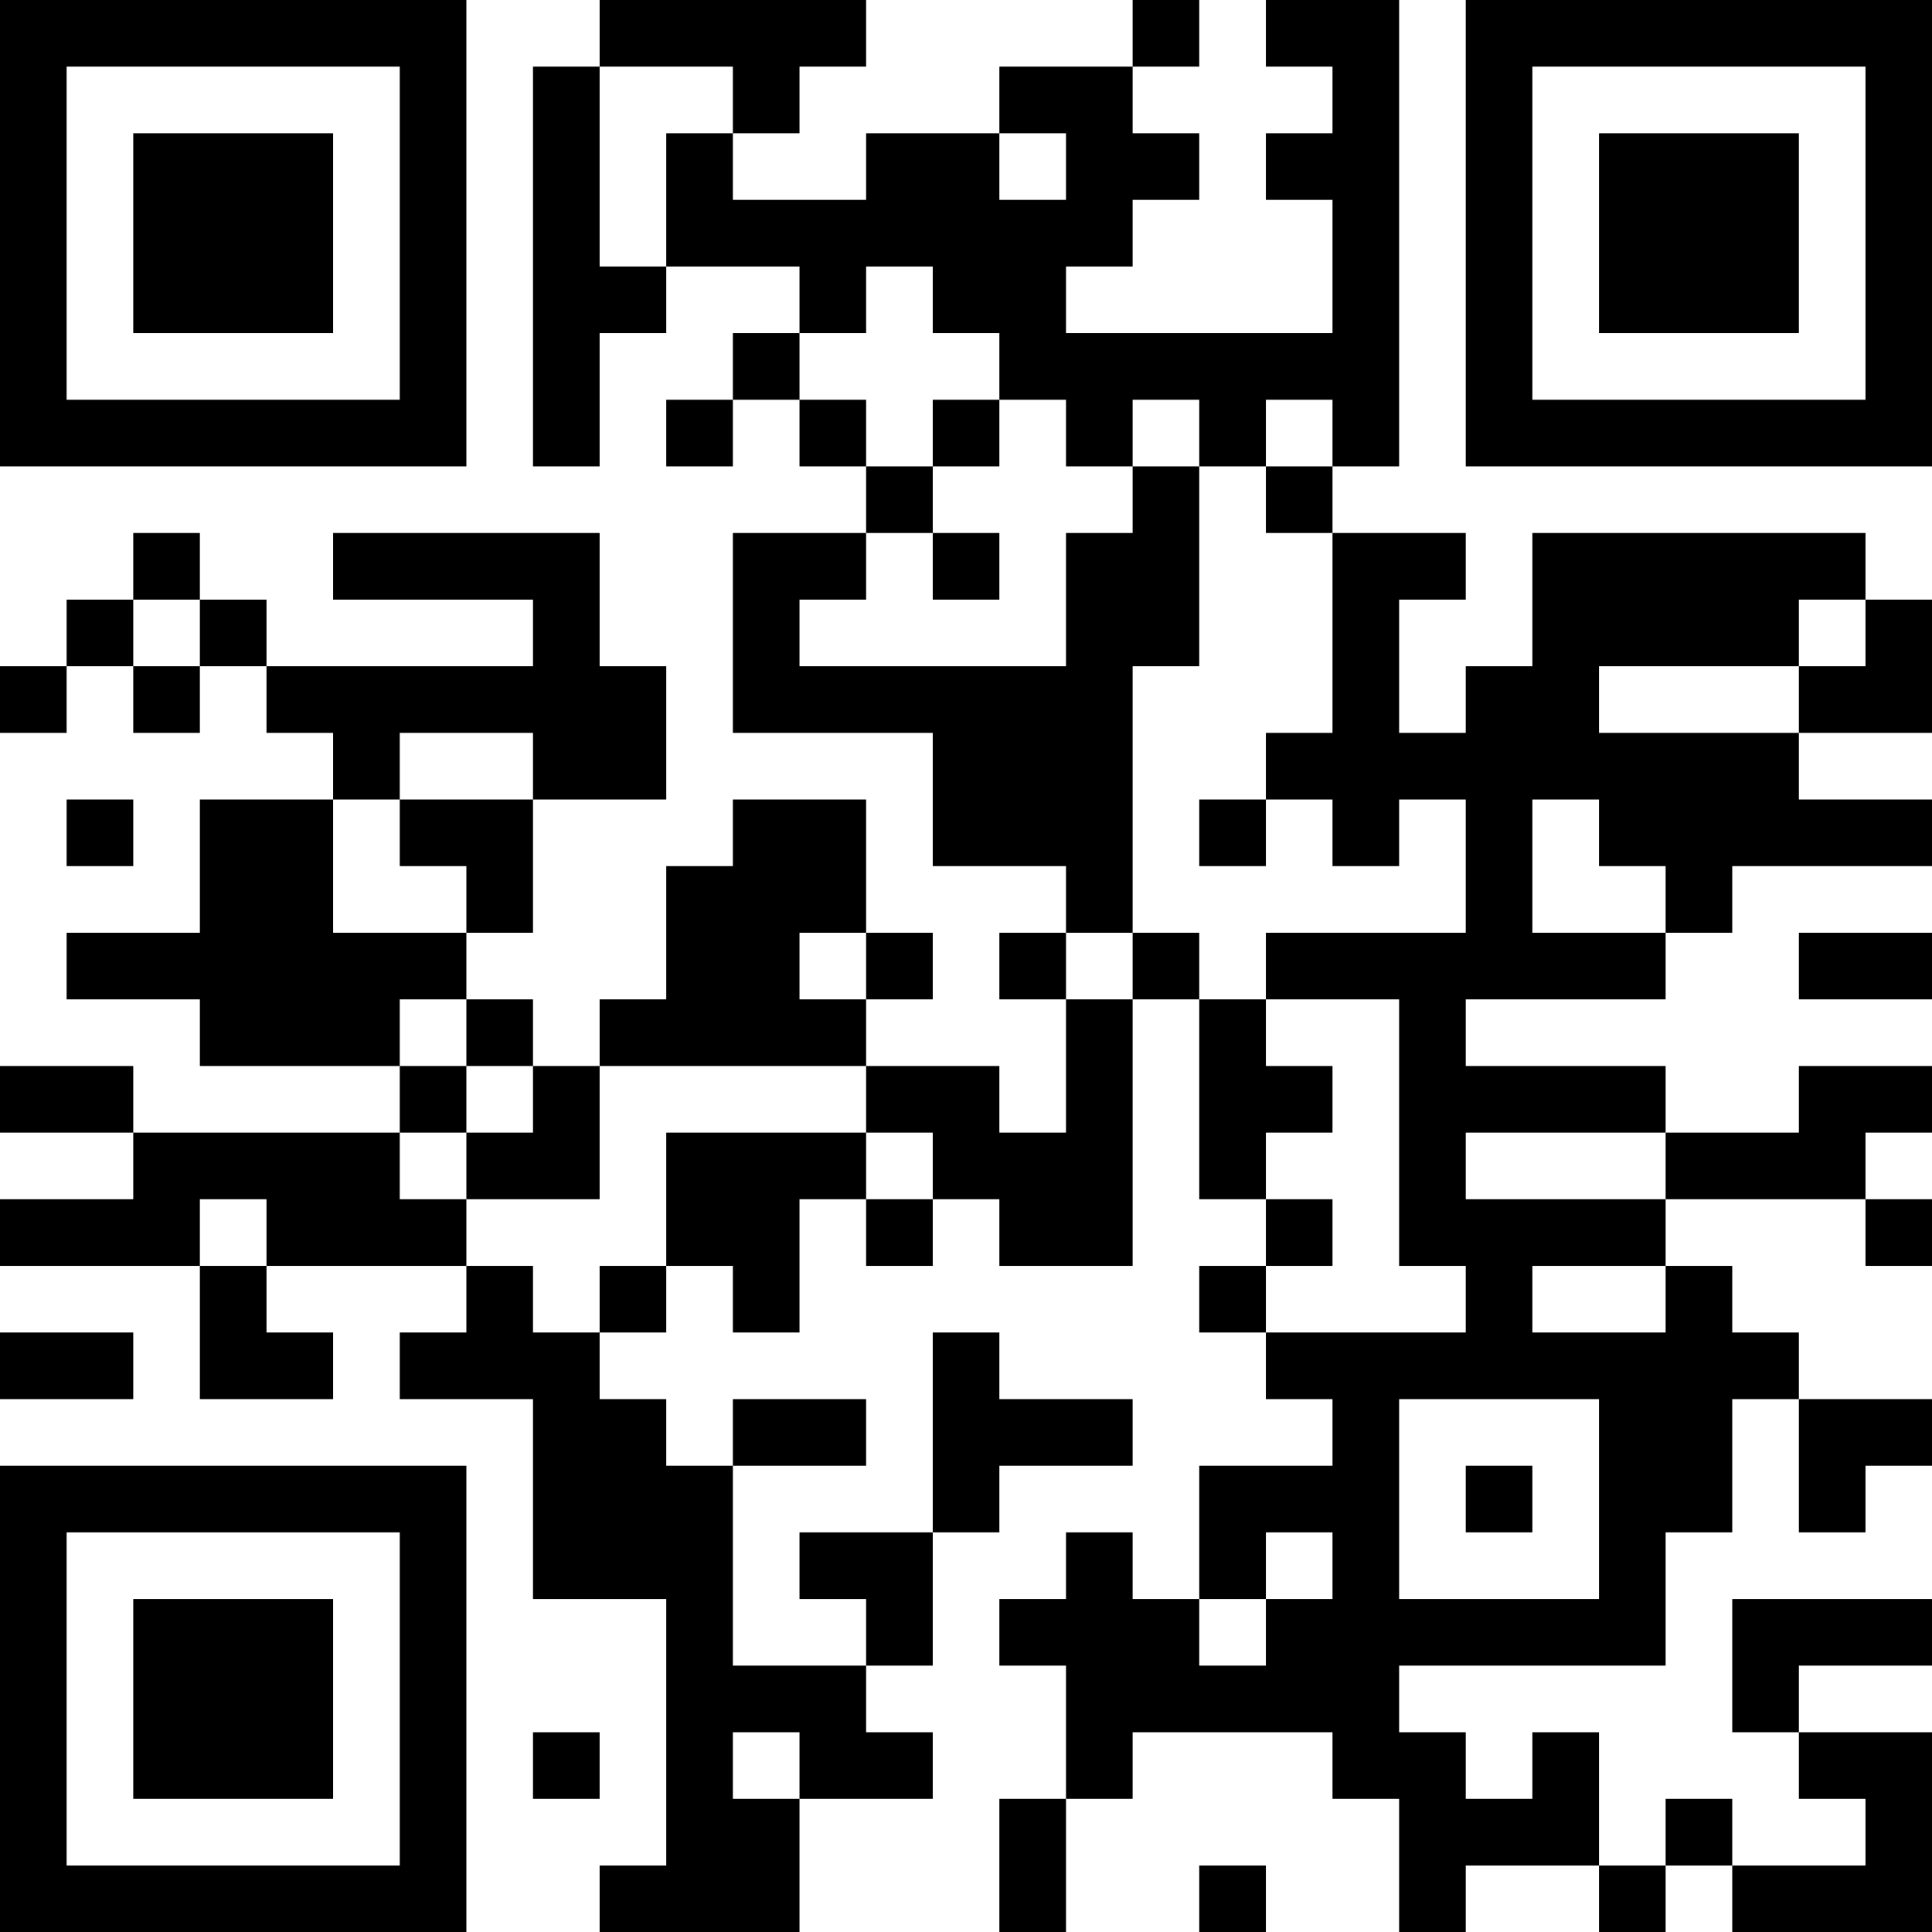<?xml version="1.0" encoding="UTF-8"?>
<svg xmlns="http://www.w3.org/2000/svg" version="1.1" width="200" height="200" viewBox="0 0 200 200"><rect x="0" y="0" width="200" height="200" fill="#ffffff"/><g transform="scale(6.897)"><g transform="translate(0,0)"><path fill-rule="evenodd" d="M9 0L9 1L8 1L8 7L9 7L9 5L10 5L10 4L12 4L12 5L11 5L11 6L10 6L10 7L11 7L11 6L12 6L12 7L13 7L13 8L11 8L11 11L14 11L14 13L16 13L16 14L15 14L15 15L16 15L16 17L15 17L15 16L13 16L13 15L14 15L14 14L13 14L13 12L11 12L11 13L10 13L10 15L9 15L9 16L8 16L8 15L7 15L7 14L8 14L8 12L10 12L10 10L9 10L9 8L5 8L5 9L8 9L8 10L4 10L4 9L3 9L3 8L2 8L2 9L1 9L1 10L0 10L0 11L1 11L1 10L2 10L2 11L3 11L3 10L4 10L4 11L5 11L5 12L3 12L3 14L1 14L1 15L3 15L3 16L6 16L6 17L2 17L2 16L0 16L0 17L2 17L2 18L0 18L0 19L3 19L3 21L5 21L5 20L4 20L4 19L7 19L7 20L6 20L6 21L8 21L8 24L10 24L10 28L9 28L9 29L12 29L12 27L14 27L14 26L13 26L13 25L14 25L14 23L15 23L15 22L17 22L17 21L15 21L15 20L14 20L14 23L12 23L12 24L13 24L13 25L11 25L11 22L13 22L13 21L11 21L11 22L10 22L10 21L9 21L9 20L10 20L10 19L11 19L11 20L12 20L12 18L13 18L13 19L14 19L14 18L15 18L15 19L17 19L17 15L18 15L18 18L19 18L19 19L18 19L18 20L19 20L19 21L20 21L20 22L18 22L18 24L17 24L17 23L16 23L16 24L15 24L15 25L16 25L16 27L15 27L15 29L16 29L16 27L17 27L17 26L20 26L20 27L21 27L21 29L22 29L22 28L24 28L24 29L25 29L25 28L26 28L26 29L29 29L29 26L27 26L27 25L29 25L29 24L26 24L26 26L27 26L27 27L28 27L28 28L26 28L26 27L25 27L25 28L24 28L24 26L23 26L23 27L22 27L22 26L21 26L21 25L25 25L25 23L26 23L26 21L27 21L27 23L28 23L28 22L29 22L29 21L27 21L27 20L26 20L26 19L25 19L25 18L28 18L28 19L29 19L29 18L28 18L28 17L29 17L29 16L27 16L27 17L25 17L25 16L22 16L22 15L25 15L25 14L26 14L26 13L29 13L29 12L27 12L27 11L29 11L29 9L28 9L28 8L23 8L23 10L22 10L22 11L21 11L21 9L22 9L22 8L20 8L20 7L21 7L21 0L19 0L19 1L20 1L20 2L19 2L19 3L20 3L20 5L16 5L16 4L17 4L17 3L18 3L18 2L17 2L17 1L18 1L18 0L17 0L17 1L15 1L15 2L13 2L13 3L11 3L11 2L12 2L12 1L13 1L13 0ZM9 1L9 4L10 4L10 2L11 2L11 1ZM15 2L15 3L16 3L16 2ZM13 4L13 5L12 5L12 6L13 6L13 7L14 7L14 8L13 8L13 9L12 9L12 10L16 10L16 8L17 8L17 7L18 7L18 10L17 10L17 14L16 14L16 15L17 15L17 14L18 14L18 15L19 15L19 16L20 16L20 17L19 17L19 18L20 18L20 19L19 19L19 20L22 20L22 19L21 19L21 15L19 15L19 14L22 14L22 12L21 12L21 13L20 13L20 12L19 12L19 11L20 11L20 8L19 8L19 7L20 7L20 6L19 6L19 7L18 7L18 6L17 6L17 7L16 7L16 6L15 6L15 5L14 5L14 4ZM14 6L14 7L15 7L15 6ZM14 8L14 9L15 9L15 8ZM2 9L2 10L3 10L3 9ZM27 9L27 10L24 10L24 11L27 11L27 10L28 10L28 9ZM6 11L6 12L5 12L5 14L7 14L7 13L6 13L6 12L8 12L8 11ZM1 12L1 13L2 13L2 12ZM18 12L18 13L19 13L19 12ZM23 12L23 14L25 14L25 13L24 13L24 12ZM12 14L12 15L13 15L13 14ZM27 14L27 15L29 15L29 14ZM6 15L6 16L7 16L7 17L6 17L6 18L7 18L7 19L8 19L8 20L9 20L9 19L10 19L10 17L13 17L13 18L14 18L14 17L13 17L13 16L9 16L9 18L7 18L7 17L8 17L8 16L7 16L7 15ZM22 17L22 18L25 18L25 17ZM3 18L3 19L4 19L4 18ZM23 19L23 20L25 20L25 19ZM0 20L0 21L2 21L2 20ZM21 21L21 24L24 24L24 21ZM22 22L22 23L23 23L23 22ZM19 23L19 24L18 24L18 25L19 25L19 24L20 24L20 23ZM8 26L8 27L9 27L9 26ZM11 26L11 27L12 27L12 26ZM18 28L18 29L19 29L19 28ZM0 0L0 7L7 7L7 0ZM1 1L1 6L6 6L6 1ZM2 2L2 5L5 5L5 2ZM22 0L22 7L29 7L29 0ZM23 1L23 6L28 6L28 1ZM24 2L24 5L27 5L27 2ZM0 22L0 29L7 29L7 22ZM1 23L1 28L6 28L6 23ZM2 24L2 27L5 27L5 24Z" fill="#000000"/></g></g></svg>

